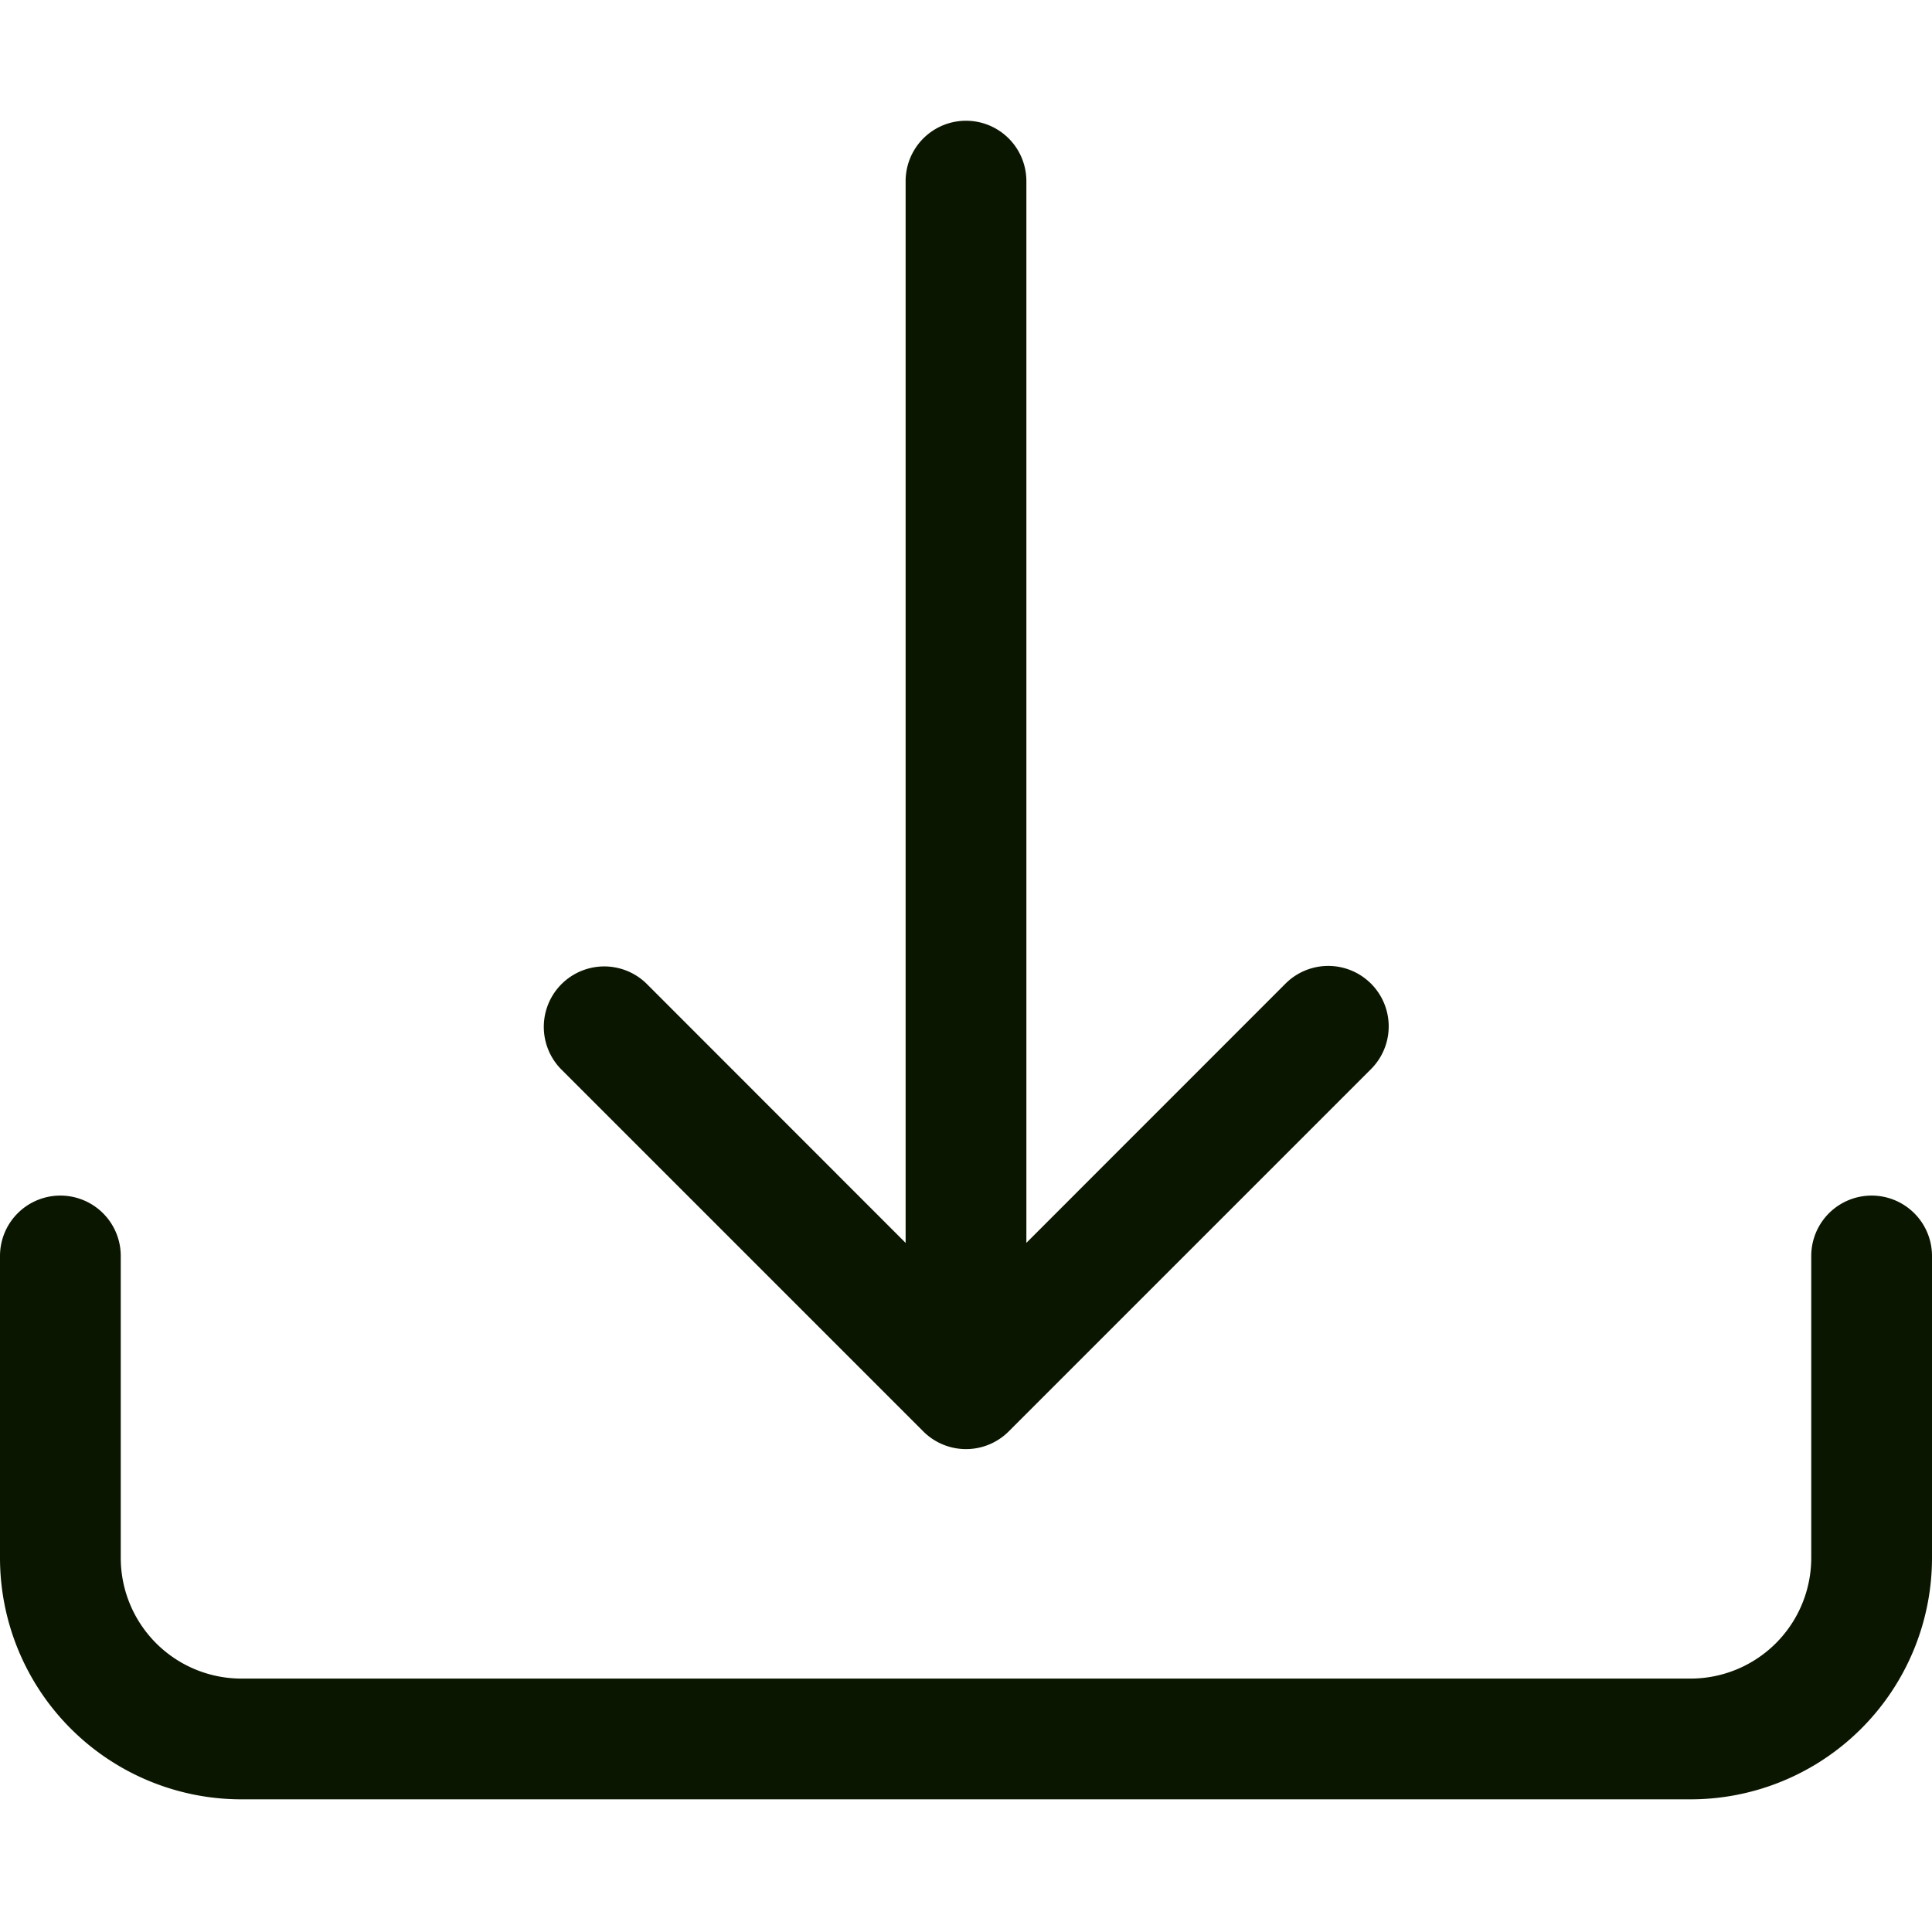 <svg width="24" height="24" fill="none" xmlns="http://www.w3.org/2000/svg"><path d="M.75 14.852a.75.75 0 01.75.75v3.75a1.5 1.5 0 001.5 1.5h18a1.5 1.5 0 001.5-1.5v-3.75a.75.75 0 111.5 0v3.75a3 3 0 01-3 3H3a3 3 0 01-3-3v-3.75a.75.75 0 01.75-.75z" fill="#0B1600"/><path d="M11.469 17.781a.75.75 0 001.062 0l4.5-4.5a.75.75 0 00-1.062-1.062l-3.219 3.22V2.25a.75.75 0 10-1.5 0v13.19l-3.219-3.221a.751.751 0 00-1.062 1.062l4.5 4.5z" fill="#0B1600"/></svg>